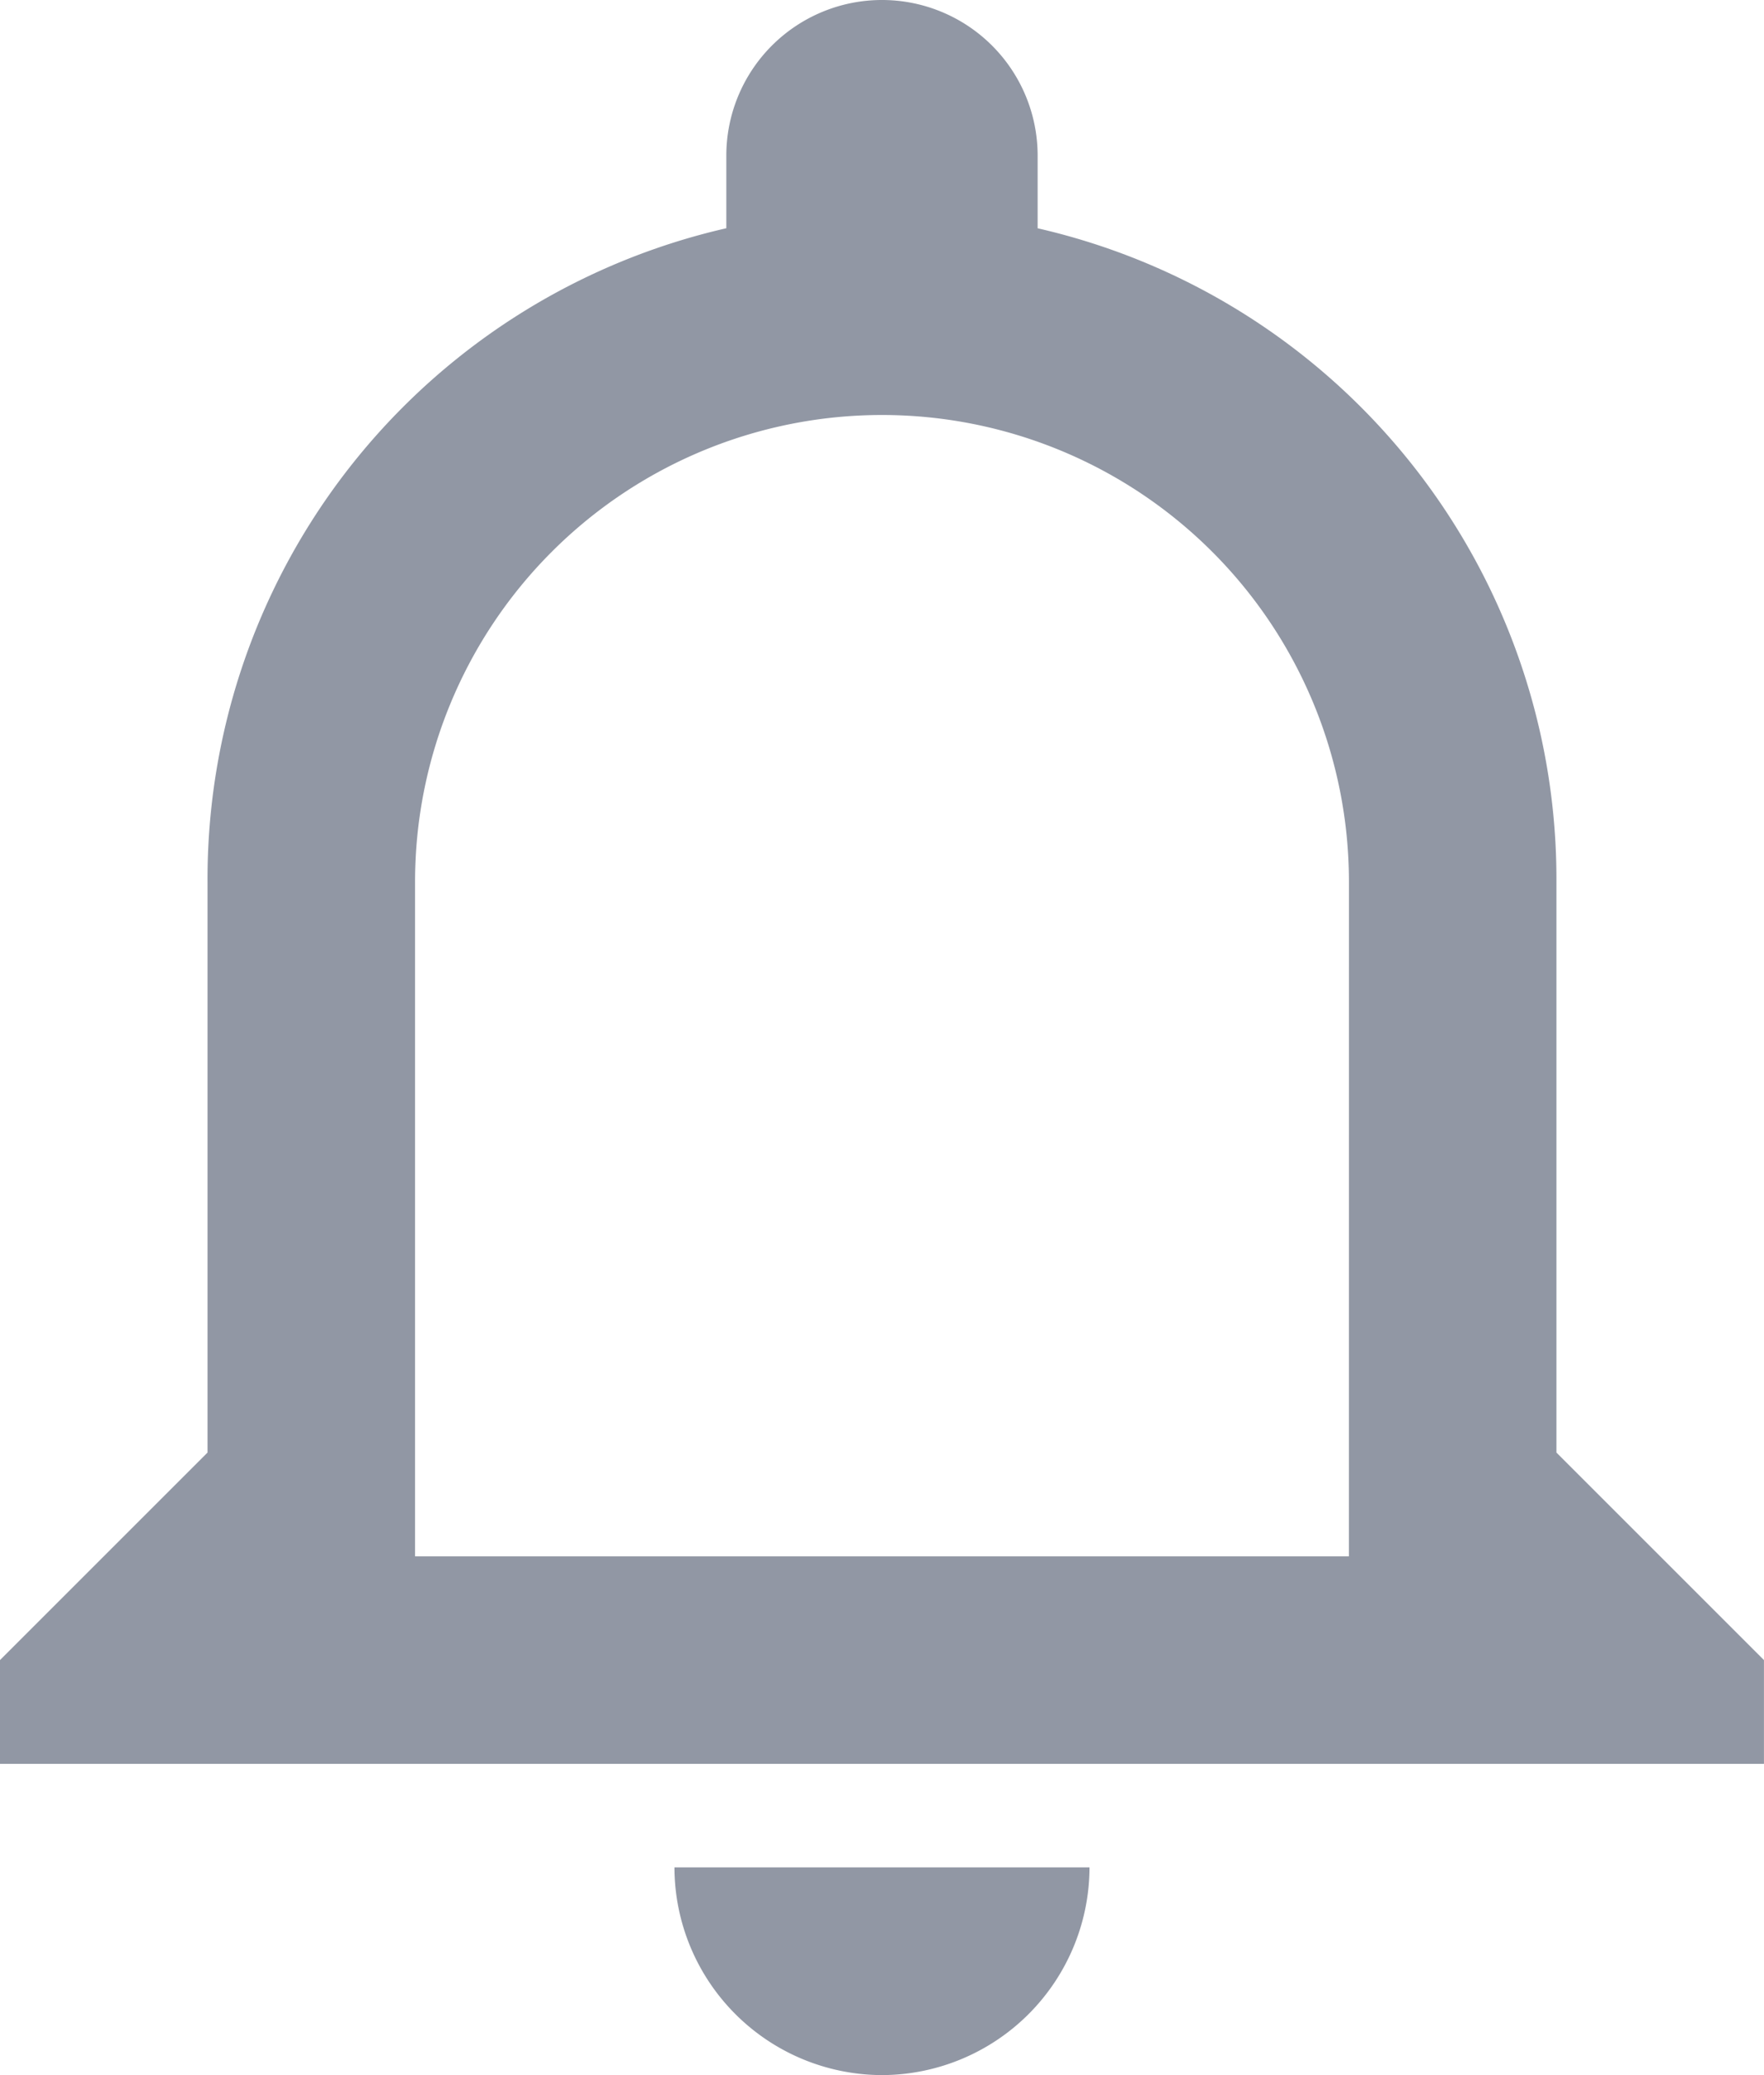 <svg xmlns="http://www.w3.org/2000/svg" viewBox="0 0 40.333 47.45">
  <defs>
    <style>
      .cls-1 {
        fill: #9197a4;
      }
    </style>
  </defs>
  <g id="notifications-bell-button" transform="translate(-38.25)">
    <g id="notifications-none" transform="translate(38.25)">
      <path id="Path_357" data-name="Path 357" class="cls-1" d="M58.416,47.45A4.759,4.759,0,0,0,63.161,42.7h-9.49A4.759,4.759,0,0,0,58.416,47.45ZM73.837,33.215V20.166A15.267,15.267,0,0,0,61.975,5.22V3.559a3.559,3.559,0,0,0-7.118,0V5.219A15.267,15.267,0,0,0,42.995,20.166V33.215L38.25,37.96v2.373H78.582V37.96Zm-4.745,2.373H47.74V20.166a10.676,10.676,0,0,1,21.353,0Z" transform="translate(-38.25)"/>
    </g>
  </g>
</svg>
